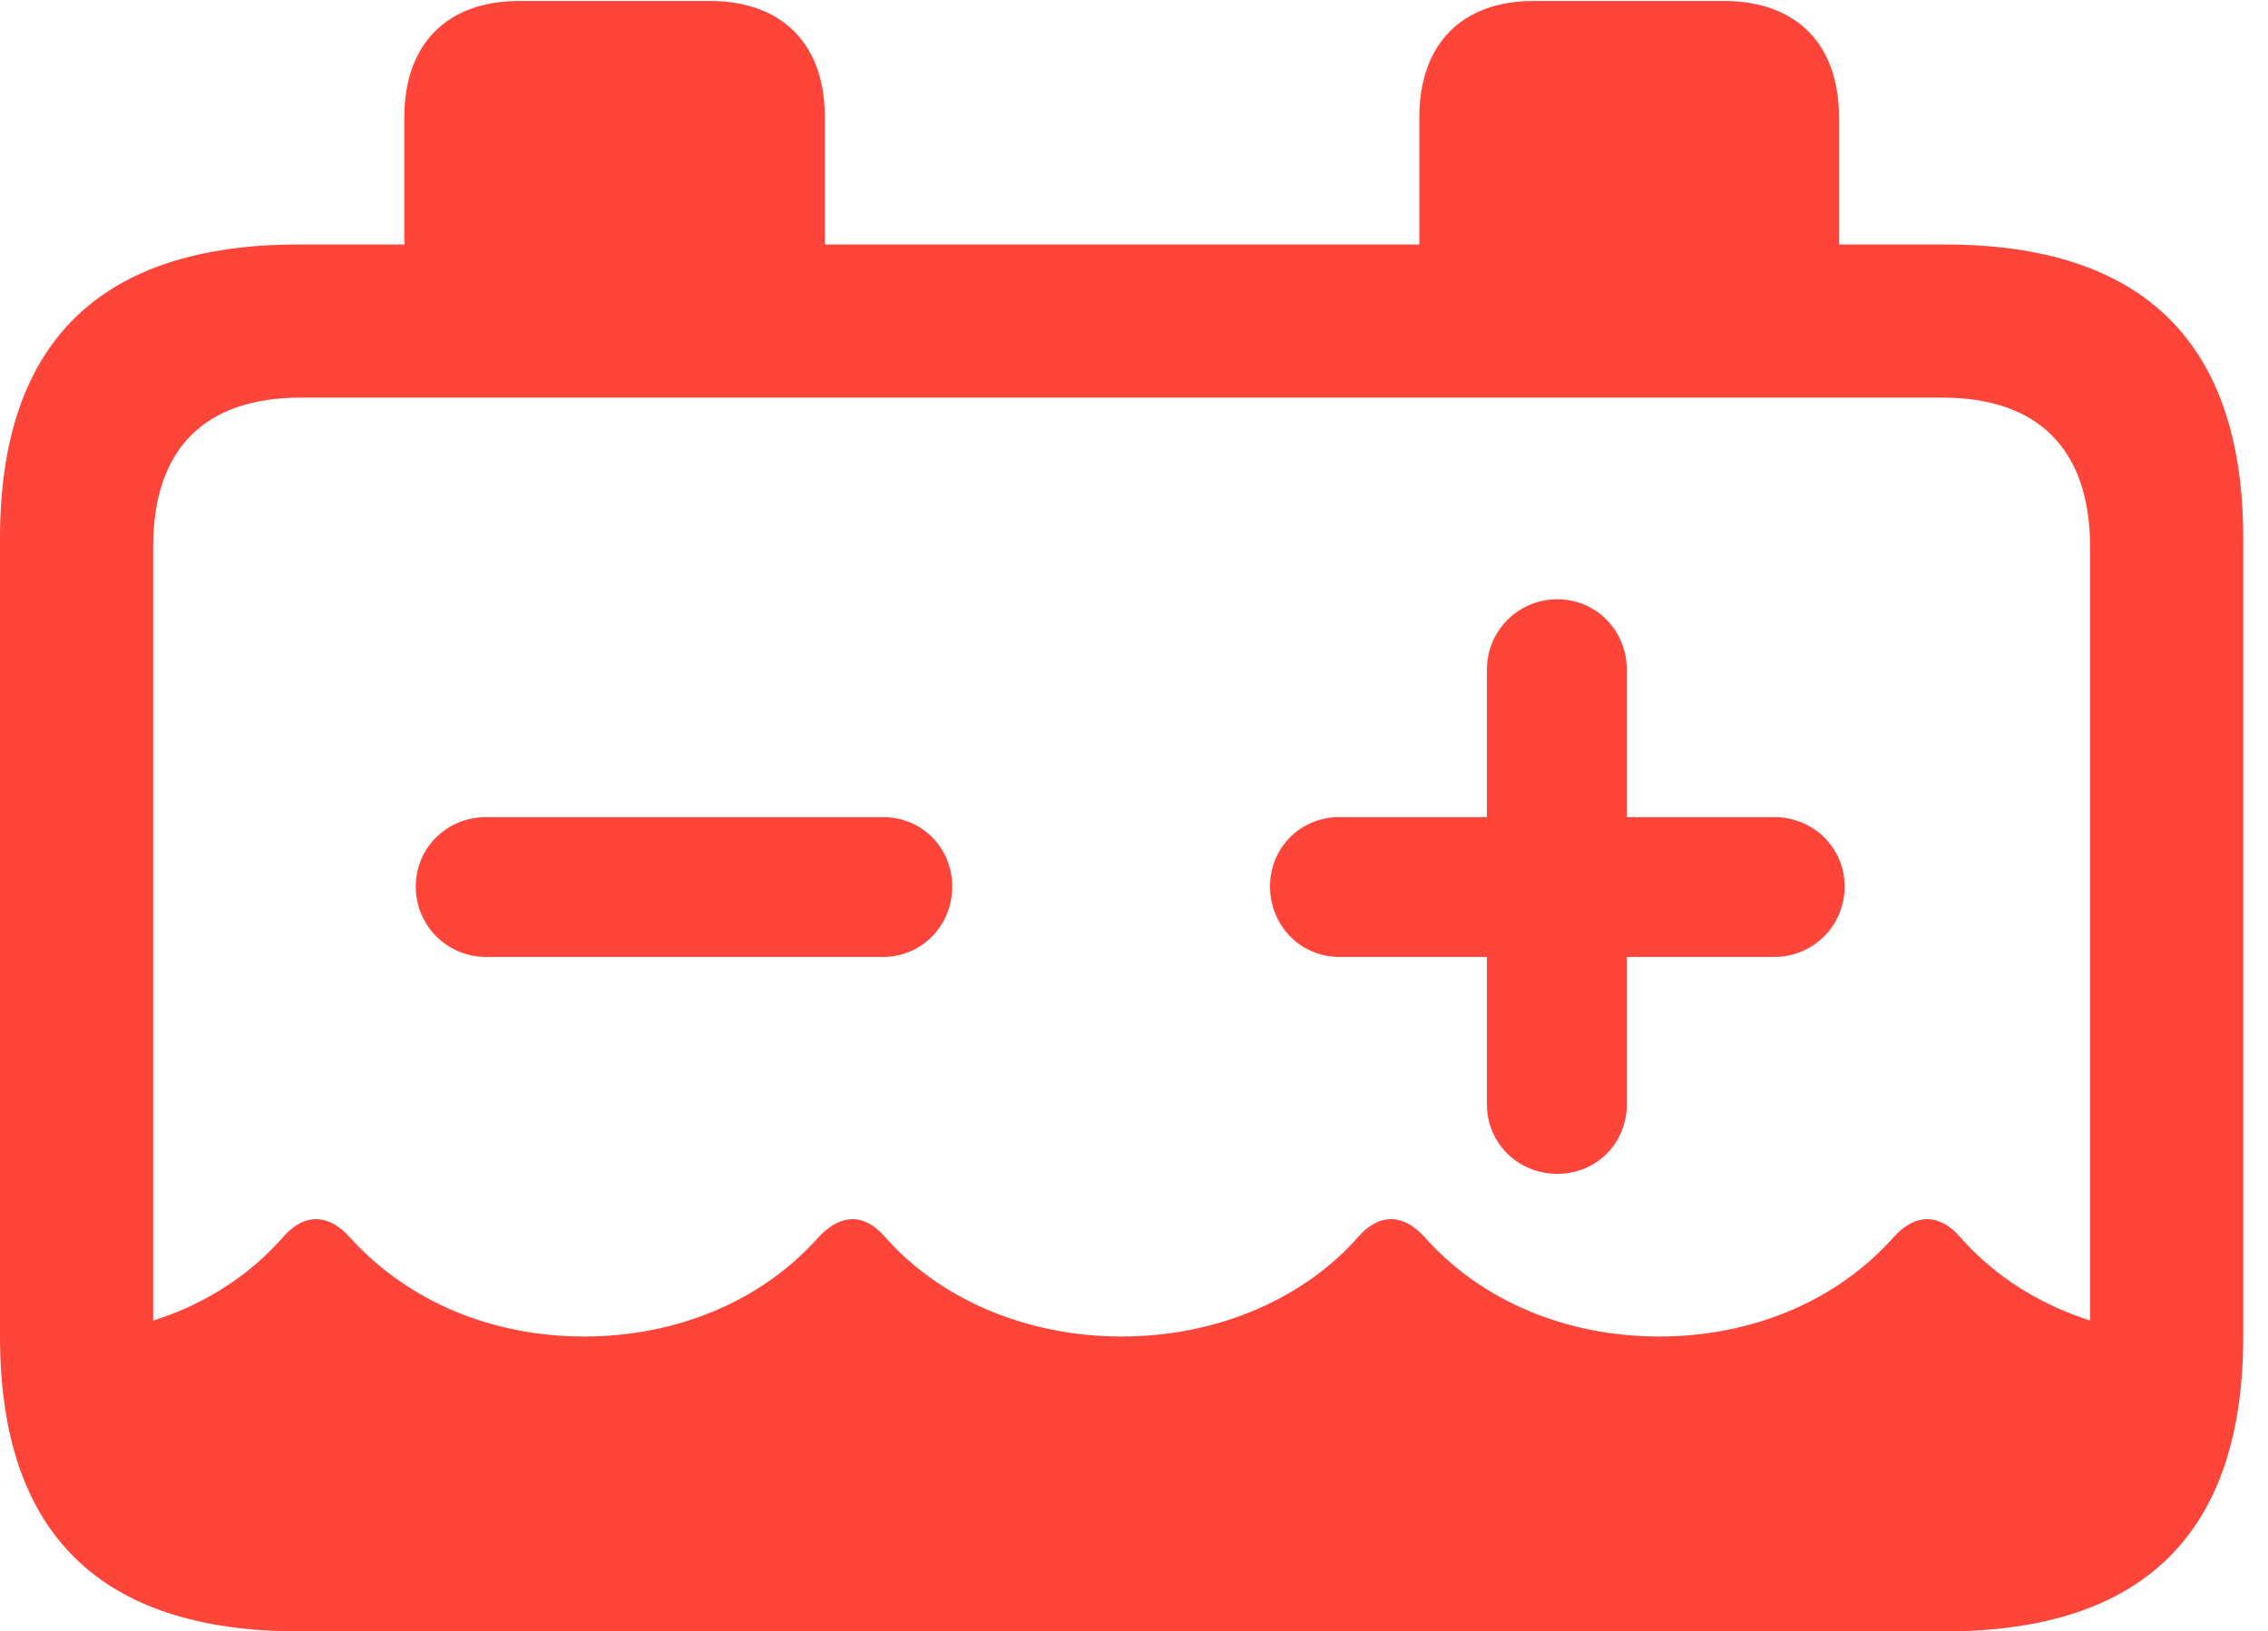 <?xml version="1.0" encoding="UTF-8"?>
<!--Generator: Apple Native CoreSVG 326-->
<!DOCTYPE svg
PUBLIC "-//W3C//DTD SVG 1.1//EN"
       "http://www.w3.org/Graphics/SVG/1.1/DTD/svg11.dtd">
<svg version="1.1" xmlns="http://www.w3.org/2000/svg" xmlns:xlink="http://www.w3.org/1999/xlink" viewBox="0 0 32.594 23.447">
 <g>
  <rect height="23.447" opacity="0" width="32.594" x="0" y="0"/>
  <path d="M3.527 22.559L28.752 22.559C30.393 22.559 31.473 21.438 31.473 19.742L31.473 19.209C30.078 19.182 28.916 18.635 28.164 17.773C27.863 17.432 27.521 17.445 27.221 17.773C26.4 18.703 25.17 19.209 23.844 19.209C22.518 19.209 21.287 18.703 20.467 17.773C20.166 17.445 19.824 17.432 19.523 17.773C18.744 18.662 17.5 19.209 16.119 19.209C14.738 19.209 13.494 18.662 12.715 17.773C12.414 17.432 12.086 17.445 11.771 17.773C10.951 18.703 9.721 19.209 8.395 19.209C7.068 19.209 5.852 18.703 5.018 17.773C4.717 17.445 4.375 17.432 4.074 17.773C3.322 18.635 2.174 19.182 0.766 19.209L0.766 19.742C0.766 21.438 1.846 22.559 3.527 22.559ZM4.293 23.447L27.945 23.447C30.816 23.447 32.238 22.025 32.238 19.209L32.238 7.738C32.238 4.936 30.816 3.514 27.945 3.514L26.428 3.514L26.428 1.682C26.428 0.643 25.826 0.014 24.773 0.014L22.039 0.014C21 0.014 20.398 0.643 20.398 1.682L20.398 3.514L11.854 3.514L11.854 1.682C11.854 0.643 11.252 0.014 10.199 0.014L7.465 0.014C6.412 0.014 5.811 0.643 5.811 1.682L5.811 3.514L4.293 3.514C1.436 3.514 0 4.922 0 7.738L0 19.209C0 22.039 1.436 23.447 4.293 23.447ZM2.201 19.1L2.201 7.861C2.201 6.439 2.953 5.715 4.32 5.715L27.918 5.715C29.271 5.715 30.037 6.439 30.037 7.861L30.037 19.1C30.037 20.508 29.271 21.246 27.918 21.246L4.32 21.246C2.953 21.246 2.201 20.508 2.201 19.1Z" fill="#ff453a"/>
  <path d="M6.986 13.754L12.688 13.754C13.248 13.754 13.685 13.303 13.685 12.742C13.685 12.182 13.248 11.744 12.688 11.744L6.986 11.744C6.426 11.744 5.975 12.182 5.975 12.742C5.975 13.303 6.426 13.754 6.986 13.754ZM22.381 16.871C22.941 16.871 23.379 16.434 23.379 15.873L23.379 13.754L25.498 13.754C26.059 13.754 26.51 13.303 26.51 12.742C26.51 12.182 26.059 11.744 25.498 11.744L23.379 11.744L23.379 9.625C23.379 9.064 22.941 8.613 22.381 8.613C21.82 8.613 21.369 9.064 21.369 9.625L21.369 11.744L19.25 11.744C18.689 11.744 18.252 12.182 18.252 12.742C18.252 13.303 18.689 13.754 19.25 13.754L21.369 13.754L21.369 15.873C21.369 16.434 21.82 16.871 22.381 16.871Z" fill="#ff453a"/>
 </g>
</svg>
